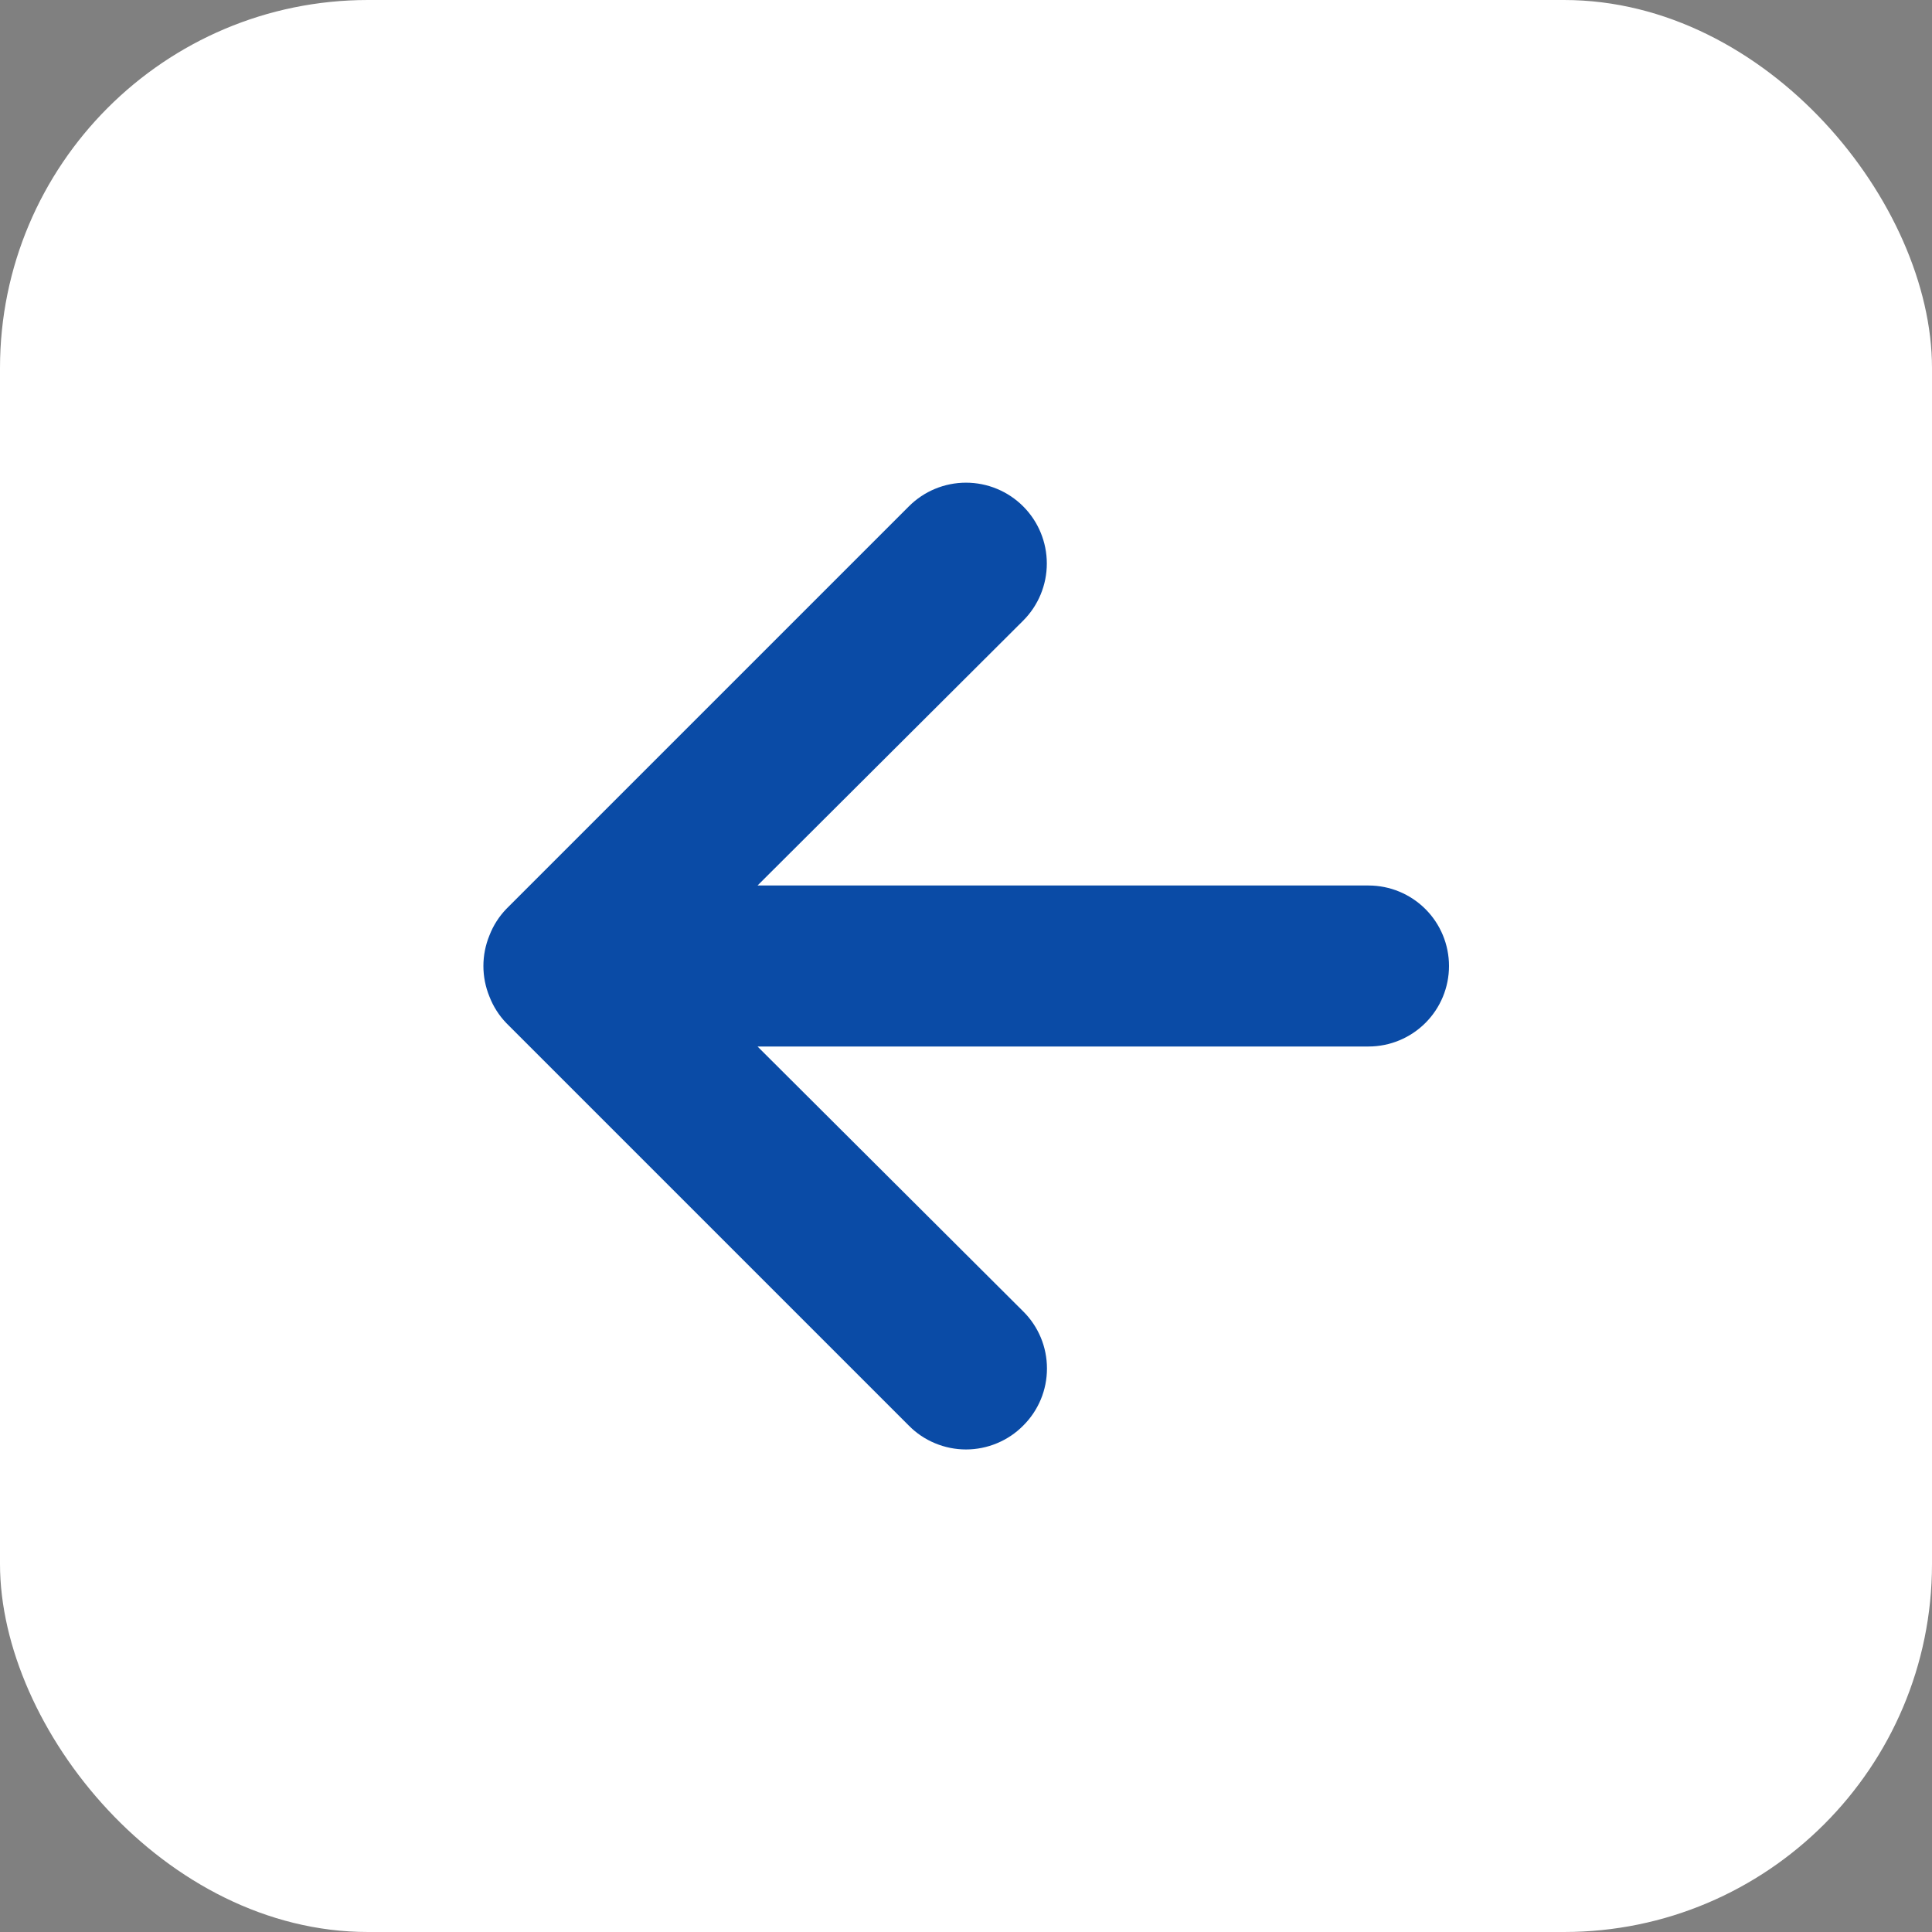 <svg width="42" height="42" viewBox="0 0 42 42" fill="none" xmlns="http://www.w3.org/2000/svg">
<rect x="0" y="0" width="42" height="42" fill="#808080" stroke="none"/>
<rect width="42" height="42" rx="8" fill="white"/>
<path d="M29.75 19.25H16.468L22.243 13.492C22.572 13.163 22.757 12.716 22.757 12.25C22.757 11.784 22.572 11.337 22.243 11.008C21.913 10.678 21.466 10.493 21 10.493C20.534 10.493 20.087 10.678 19.758 11.008L11.008 19.758C10.848 19.924 10.723 20.12 10.64 20.335C10.465 20.761 10.465 21.239 10.64 21.665C10.723 21.88 10.848 22.076 11.008 22.242L19.758 30.992C19.92 31.157 20.114 31.287 20.327 31.375C20.54 31.464 20.769 31.51 21 31.51C21.231 31.51 21.46 31.464 21.673 31.375C21.886 31.287 22.08 31.157 22.243 30.992C22.407 30.83 22.537 30.636 22.626 30.423C22.715 30.21 22.76 29.981 22.76 29.75C22.76 29.519 22.715 29.29 22.626 29.077C22.537 28.864 22.407 28.67 22.243 28.508L16.468 22.75H29.75C30.214 22.75 30.659 22.566 30.988 22.237C31.316 21.909 31.5 21.464 31.5 21C31.5 20.536 31.316 20.091 30.988 19.763C30.659 19.434 30.214 19.25 29.75 19.25Z" fill="#0A4BA6"/>
</svg>
